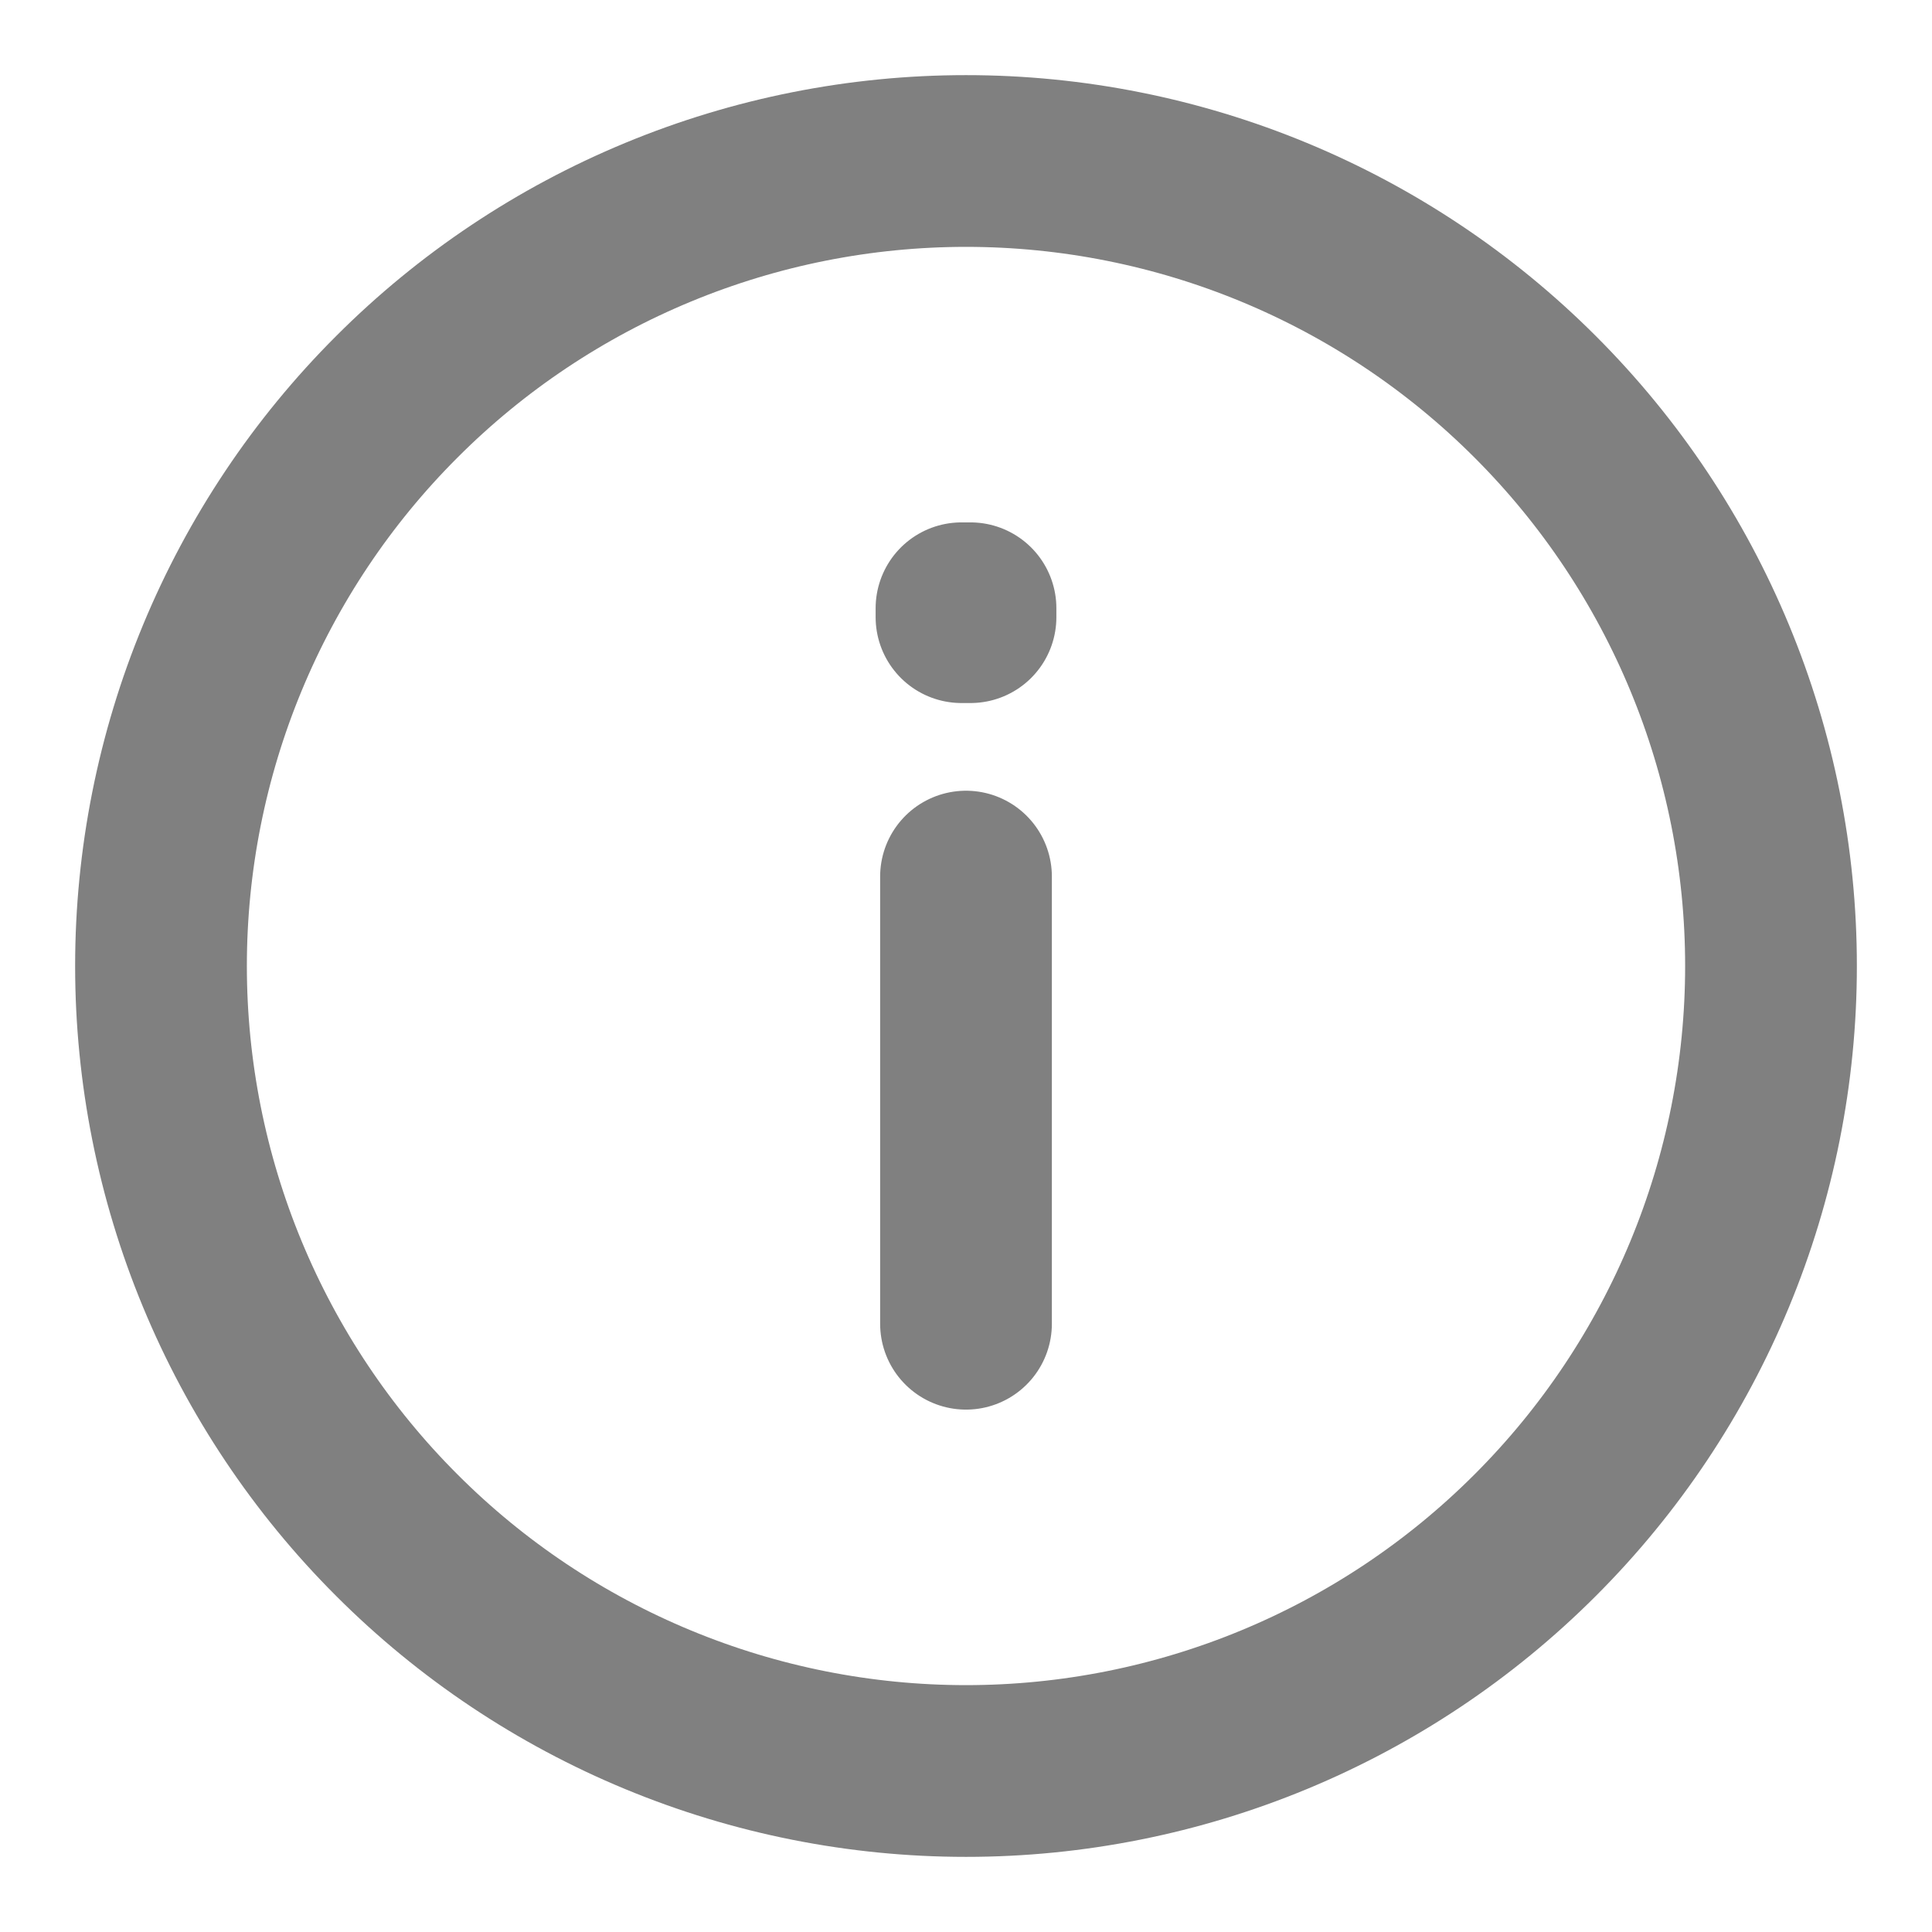 <svg width="18" height="18" viewBox="0 0 18 18" fill="none" xmlns="http://www.w3.org/2000/svg">
<path d="M9 8.167V12.333M9 16.5C8.015 16.5 7.04 16.306 6.13 15.929C5.22 15.552 4.393 15 3.697 14.303C3 13.607 2.448 12.78 2.071 11.87C1.694 10.96 1.5 9.985 1.5 9C1.5 8.015 1.694 7.04 2.071 6.13C2.448 5.22 3 4.393 3.697 3.697C4.393 3 5.22 2.448 6.13 2.071C7.04 1.694 8.015 1.5 9 1.5C10.989 1.5 12.897 2.29 14.303 3.697C15.71 5.103 16.5 7.011 16.5 9C16.5 10.989 15.71 12.897 14.303 14.303C12.897 15.71 10.989 16.5 9 16.5ZM9.042 5.667V5.75H8.958V5.667H9.042Z" stroke="#808080" stroke-width="1.6" stroke-linecap="round" stroke-linejoin="round"/>
</svg>
